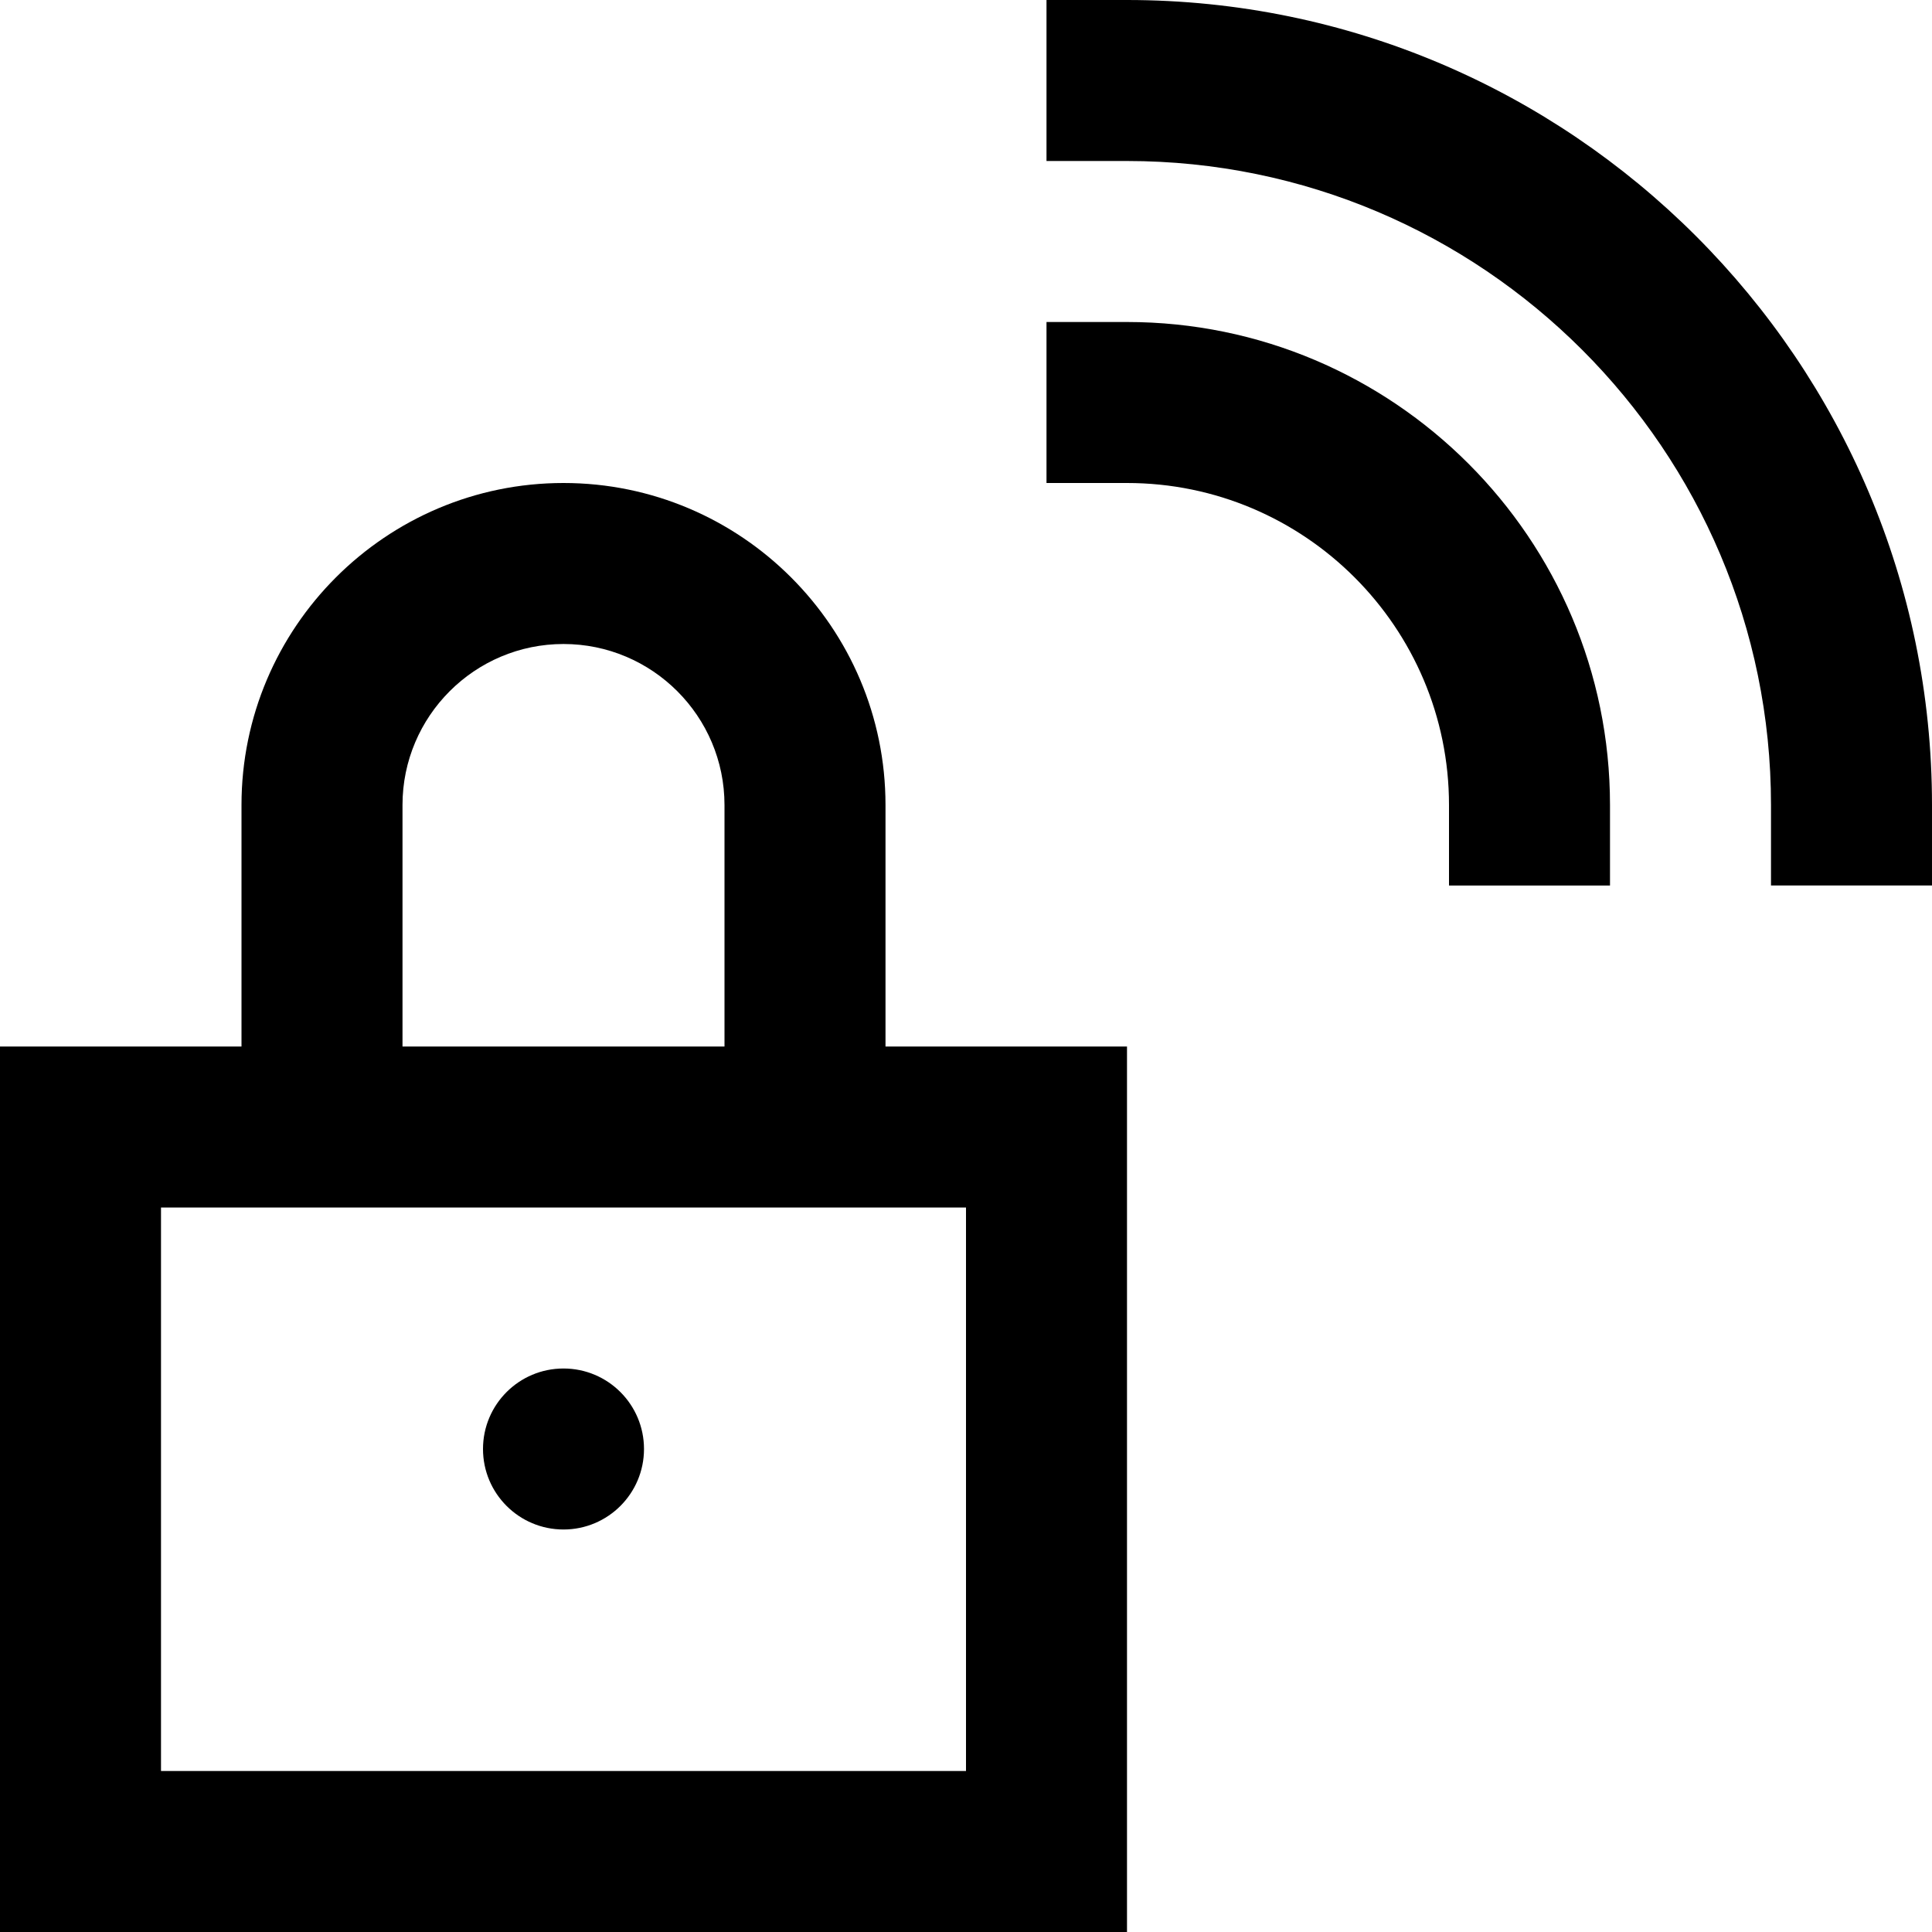 <?xml version="1.0" encoding="utf-8"?>
<!-- Generator: Adobe Illustrator 20.1.0, SVG Export Plug-In . SVG Version: 6.00 Build 0)  -->
<!DOCTYPE svg PUBLIC "-//W3C//DTD SVG 1.1//EN" "http://www.w3.org/Graphics/SVG/1.1/DTD/svg11.dtd">
<svg version="1.1" id="Layer_1" xmlns="http://www.w3.org/2000/svg" xmlns:xlink="http://www.w3.org/1999/xlink" x="0px" y="0px"
	 width="24px" height="24px" viewBox="0 0 24 24" enable-background="new 0 0 24 24" xml:space="preserve">
<circle cx="7" cy="18" r="1"/>
<path d="M14,13h-3v-3c0-2.206-1.794-4-4-4s-4,1.794-4,4v3H0v11h14V13z M5,10c0-1.103,0.897-2,2-2s2,0.897,2,2v3H5V10z M12,22H2v-7h1
	h2h4h2h1V22z"/>
<path d="M14,4h-1v2h1c2.206,0,4,1.794,4,4v1h2v-1C20,6.691,17.309,4,14,4z"/>
<path d="M14,0h-1v2h1c4.411,0,8,3.589,8,8v1h2v-1C24,4.486,19.514,0,14,0z"/>
</svg>
